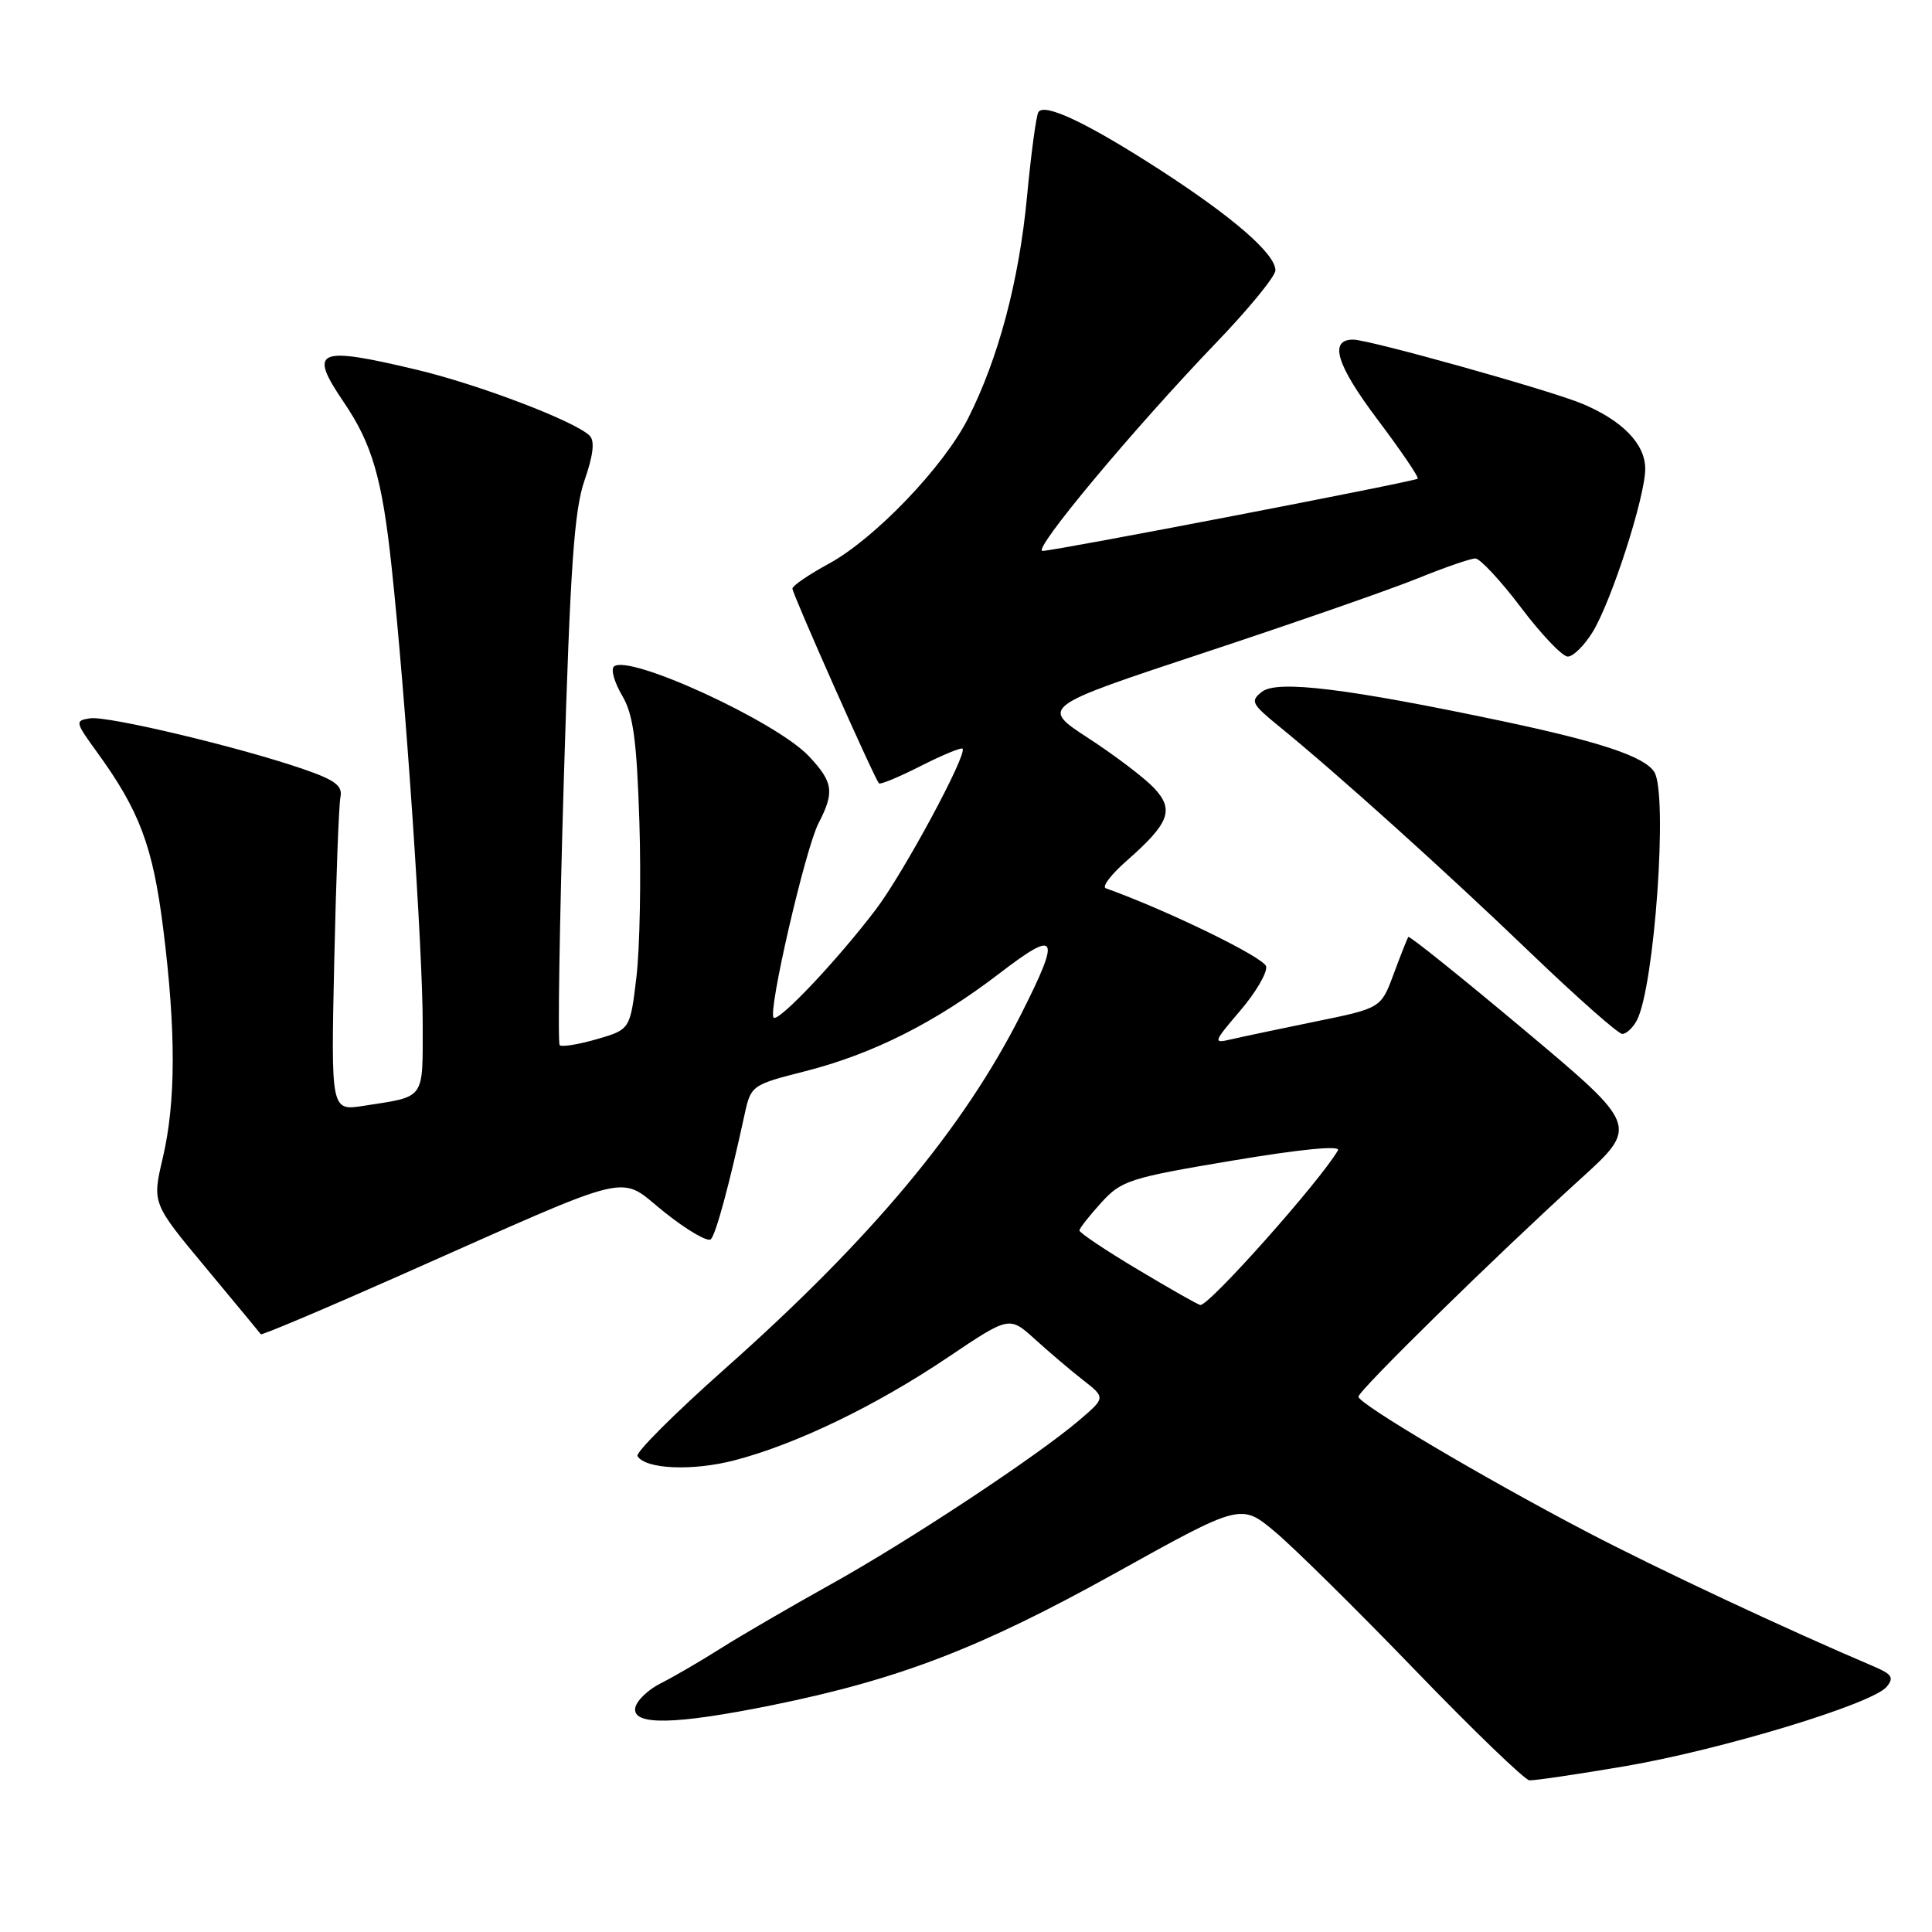 <?xml version="1.0" encoding="UTF-8" standalone="no"?>
<!DOCTYPE svg PUBLIC "-//W3C//DTD SVG 1.1//EN" "http://www.w3.org/Graphics/SVG/1.1/DTD/svg11.dtd" >
<svg xmlns="http://www.w3.org/2000/svg" xmlns:xlink="http://www.w3.org/1999/xlink" version="1.1" viewBox="0 0 256 256">
 <g >
 <path fill="currentColor"
d=" M 215.33 234.03 C 228.12 231.84 248.11 225.78 249.99 223.51 C 250.99 222.31 250.70 221.84 248.35 220.84 C 236.64 215.86 219.70 207.92 210.22 202.96 C 196.54 195.80 180.00 186.01 180.00 185.07 C 180.00 184.26 198.16 166.45 209.32 156.31 C 217.15 149.21 217.15 149.21 202.01 136.51 C 193.68 129.52 186.75 123.96 186.61 124.15 C 186.47 124.34 185.60 126.55 184.67 129.05 C 182.99 133.59 182.99 133.59 174.25 135.37 C 169.44 136.36 164.39 137.42 163.03 137.74 C 160.71 138.29 160.79 138.07 164.31 133.95 C 166.38 131.54 167.93 128.89 167.77 128.06 C 167.55 126.89 154.68 120.62 146.52 117.70 C 145.98 117.50 147.23 115.86 149.31 114.04 C 154.96 109.07 155.63 107.30 152.92 104.42 C 151.68 103.10 147.79 100.14 144.26 97.84 C 137.85 93.67 137.85 93.67 159.67 86.45 C 171.68 82.48 184.39 78.05 187.92 76.61 C 191.45 75.18 194.86 74.00 195.49 74.00 C 196.11 74.00 198.84 76.93 201.54 80.50 C 204.24 84.08 207.03 87.00 207.74 87.00 C 208.45 87.00 209.93 85.54 211.03 83.75 C 213.53 79.68 218.00 65.83 218.00 62.12 C 218.00 58.83 214.99 55.73 209.64 53.49 C 205.35 51.70 181.41 45.00 179.30 45.00 C 176.06 45.00 177.07 48.32 182.50 55.55 C 185.64 59.72 188.05 63.26 187.85 63.43 C 187.39 63.82 139.72 73.00 138.14 73.00 C 136.69 73.00 150.21 56.81 161.19 45.37 C 165.49 40.90 169.00 36.60 169.00 35.82 C 169.00 33.65 163.45 28.82 153.80 22.57 C 144.17 16.34 138.38 13.58 137.59 14.86 C 137.30 15.32 136.62 20.38 136.08 26.10 C 135.02 37.25 132.30 47.48 128.27 55.45 C 125.02 61.87 115.90 71.39 109.81 74.70 C 107.16 76.14 105.00 77.62 105.00 77.99 C 105.00 78.70 115.90 103.24 116.47 103.80 C 116.65 103.99 119.14 102.95 122.00 101.50 C 124.86 100.05 127.35 99.02 127.54 99.20 C 128.23 99.89 119.72 115.68 116.06 120.50 C 110.97 127.21 103.15 135.48 102.51 134.84 C 101.72 134.06 106.71 112.46 108.46 109.08 C 110.60 104.95 110.41 103.65 107.21 100.23 C 102.90 95.61 83.13 86.53 81.33 88.34 C 80.93 88.74 81.43 90.46 82.44 92.17 C 83.91 94.66 84.37 98.03 84.72 108.89 C 84.96 116.38 84.78 125.63 84.33 129.46 C 83.50 136.41 83.50 136.41 79.07 137.70 C 76.64 138.40 74.42 138.76 74.16 138.49 C 73.89 138.22 74.14 122.37 74.71 103.25 C 75.56 75.06 76.08 67.58 77.46 63.63 C 78.61 60.32 78.83 58.43 78.14 57.74 C 76.22 55.82 63.49 50.96 55.17 48.98 C 41.96 45.84 40.83 46.34 45.55 53.29 C 49.30 58.81 50.63 63.35 51.88 75.03 C 53.74 92.25 56.02 125.86 56.01 135.68 C 56.00 145.86 56.45 145.24 48.17 146.53 C 43.85 147.20 43.85 147.20 44.29 127.35 C 44.53 116.43 44.90 106.65 45.11 105.62 C 45.42 104.12 44.41 103.36 40.16 101.90 C 31.69 98.98 14.24 94.83 11.94 95.18 C 9.91 95.49 9.95 95.65 12.83 99.63 C 18.48 107.40 20.25 112.10 21.62 123.00 C 23.33 136.61 23.31 146.05 21.56 153.47 C 20.16 159.44 20.16 159.44 27.26 167.97 C 31.16 172.66 34.45 176.63 34.56 176.79 C 34.67 176.96 42.94 173.46 52.94 169.03 C 84.92 154.85 81.76 155.61 88.04 160.62 C 91.02 163.00 93.79 164.61 94.19 164.21 C 94.87 163.53 96.67 156.85 98.67 147.63 C 99.50 143.83 99.63 143.74 106.63 141.96 C 115.61 139.68 123.91 135.51 132.38 129.02 C 140.15 123.06 140.61 123.86 135.36 134.27 C 127.72 149.46 115.49 164.12 96.01 181.41 C 89.38 187.30 84.18 192.49 84.47 192.94 C 85.54 194.68 91.77 194.95 97.36 193.49 C 105.50 191.37 116.09 186.26 125.62 179.84 C 133.74 174.38 133.74 174.38 137.12 177.44 C 138.98 179.13 141.85 181.57 143.50 182.86 C 146.50 185.20 146.50 185.20 143.00 188.19 C 137.44 192.94 120.36 204.23 110.00 209.98 C 104.78 212.89 98.25 216.68 95.50 218.42 C 92.75 220.16 89.15 222.25 87.51 223.07 C 85.86 223.90 84.37 225.34 84.18 226.28 C 83.72 228.67 89.41 228.56 102.34 225.94 C 119.18 222.51 129.89 218.39 147.78 208.45 C 164.44 199.19 164.44 199.19 168.97 202.99 C 171.46 205.08 179.80 213.31 187.50 221.29 C 195.20 229.27 202.02 235.84 202.65 235.90 C 203.28 235.95 208.99 235.11 215.33 234.03 Z  M 216.88 135.22 C 219.23 130.83 221.04 105.18 219.20 102.29 C 217.91 100.25 212.06 98.30 199.10 95.56 C 178.51 91.22 169.25 90.08 167.22 91.66 C 165.64 92.89 165.83 93.27 169.49 96.25 C 177.17 102.50 191.60 115.49 202.74 126.20 C 208.93 132.14 214.42 137.00 214.96 137.00 C 215.49 137.00 216.36 136.20 216.88 135.22 Z  M 150.75 168.21 C 146.49 165.67 143.01 163.34 143.03 163.04 C 143.05 162.74 144.35 161.09 145.92 159.36 C 148.60 156.41 149.68 156.07 163.34 153.78 C 172.33 152.27 177.67 151.75 177.29 152.42 C 174.92 156.51 160.17 173.09 159.04 172.92 C 158.74 172.88 155.01 170.76 150.75 168.21 Z "/>
</g>
</svg>